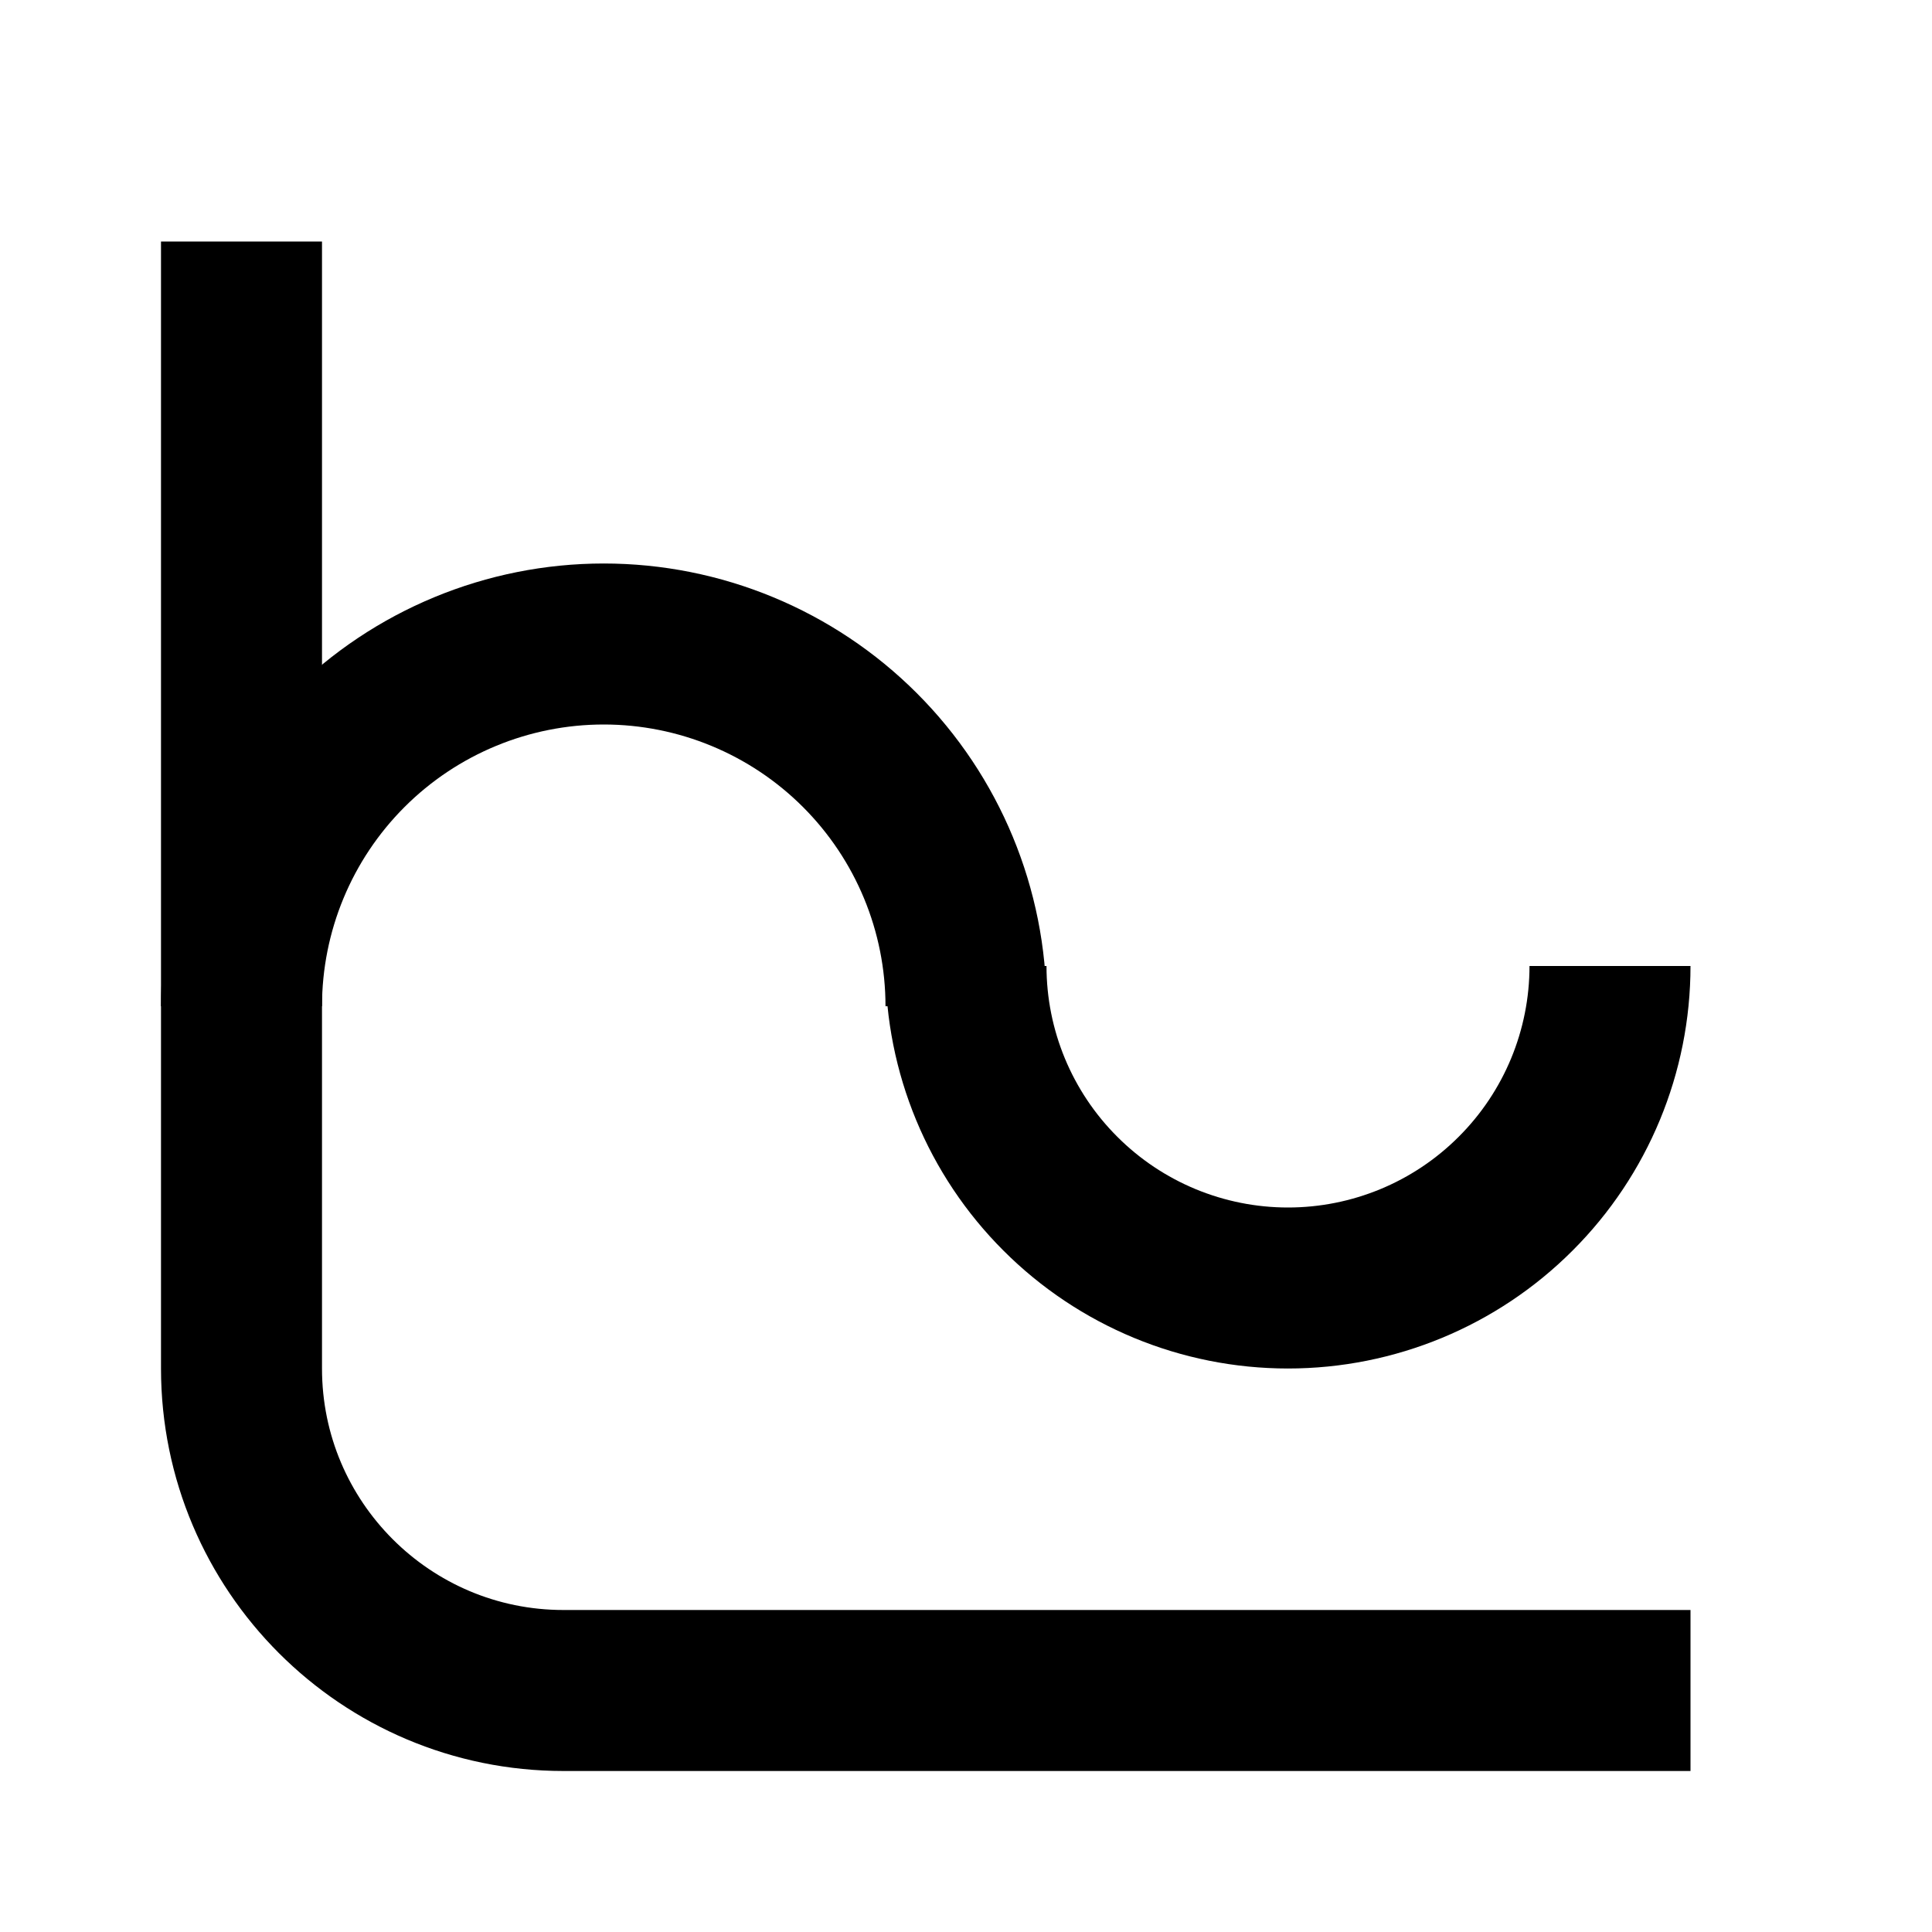 <svg
  xmlns="http://www.w3.org/2000/svg"
  width="24"
  height="24"
  viewBox="0 0 24 24"
  fill="none"
  stroke="currentColor"
  stroke-width="2"
>
  <path d="M21 21H7C4.791 21 3 19.209 3 17L3 3"/>
  <path d="M12 12.5C12 11.306 11.526 10.162 10.682 9.318C9.838 8.474 8.693 8 7.5 8C6.307 8 5.162 8.474 4.318 9.318C3.474 10.162 3 11.306 3 12.5"/>
  <path d="M12 12C12 13.061 12.421 14.078 13.172 14.828C13.922 15.579 14.939 16 16 16C17.061 16 18.078 15.579 18.828 14.828C19.579 14.078 20 13.061 20 12"/>
</svg>
